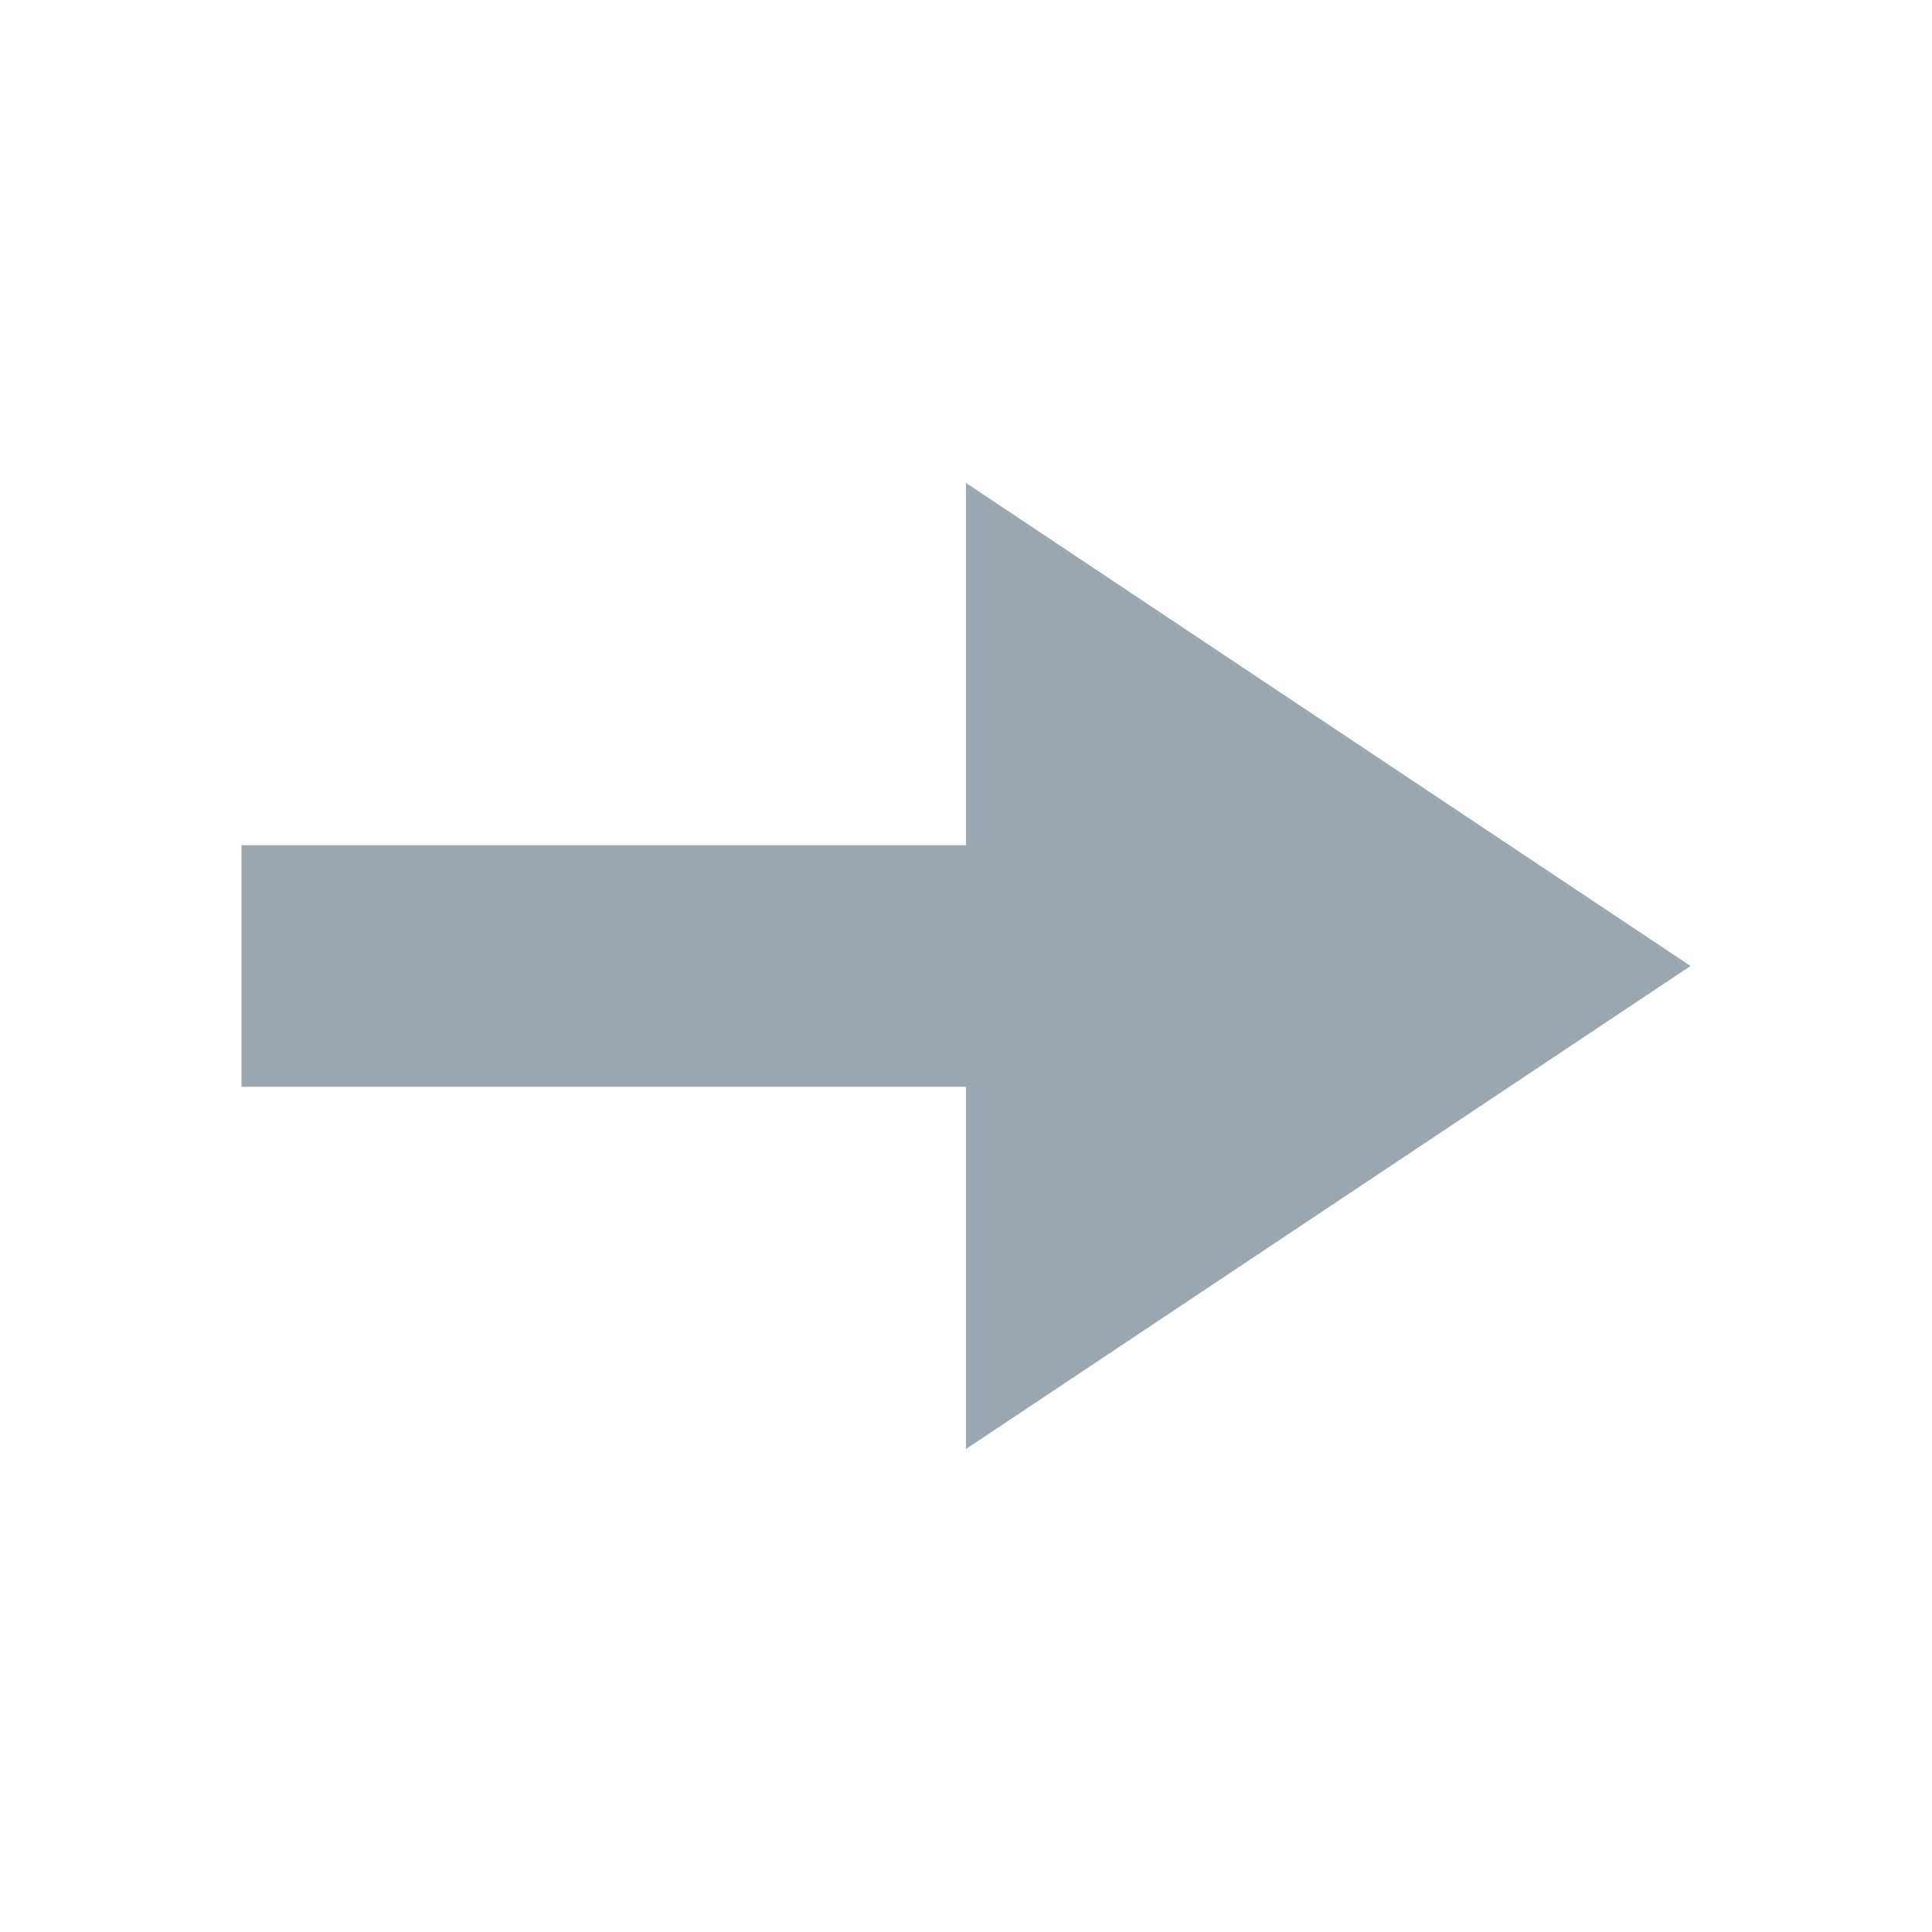 <svg width="16" height="16" viewBox="0 0 16 16" xmlns="http://www.w3.org/2000/svg"><rect width="16" height="16" fill="none"/><path d="M8 9H2V7h6V4l6 4-6 4V9z" fill="#9AA7B0" fill-rule="evenodd"/></svg>